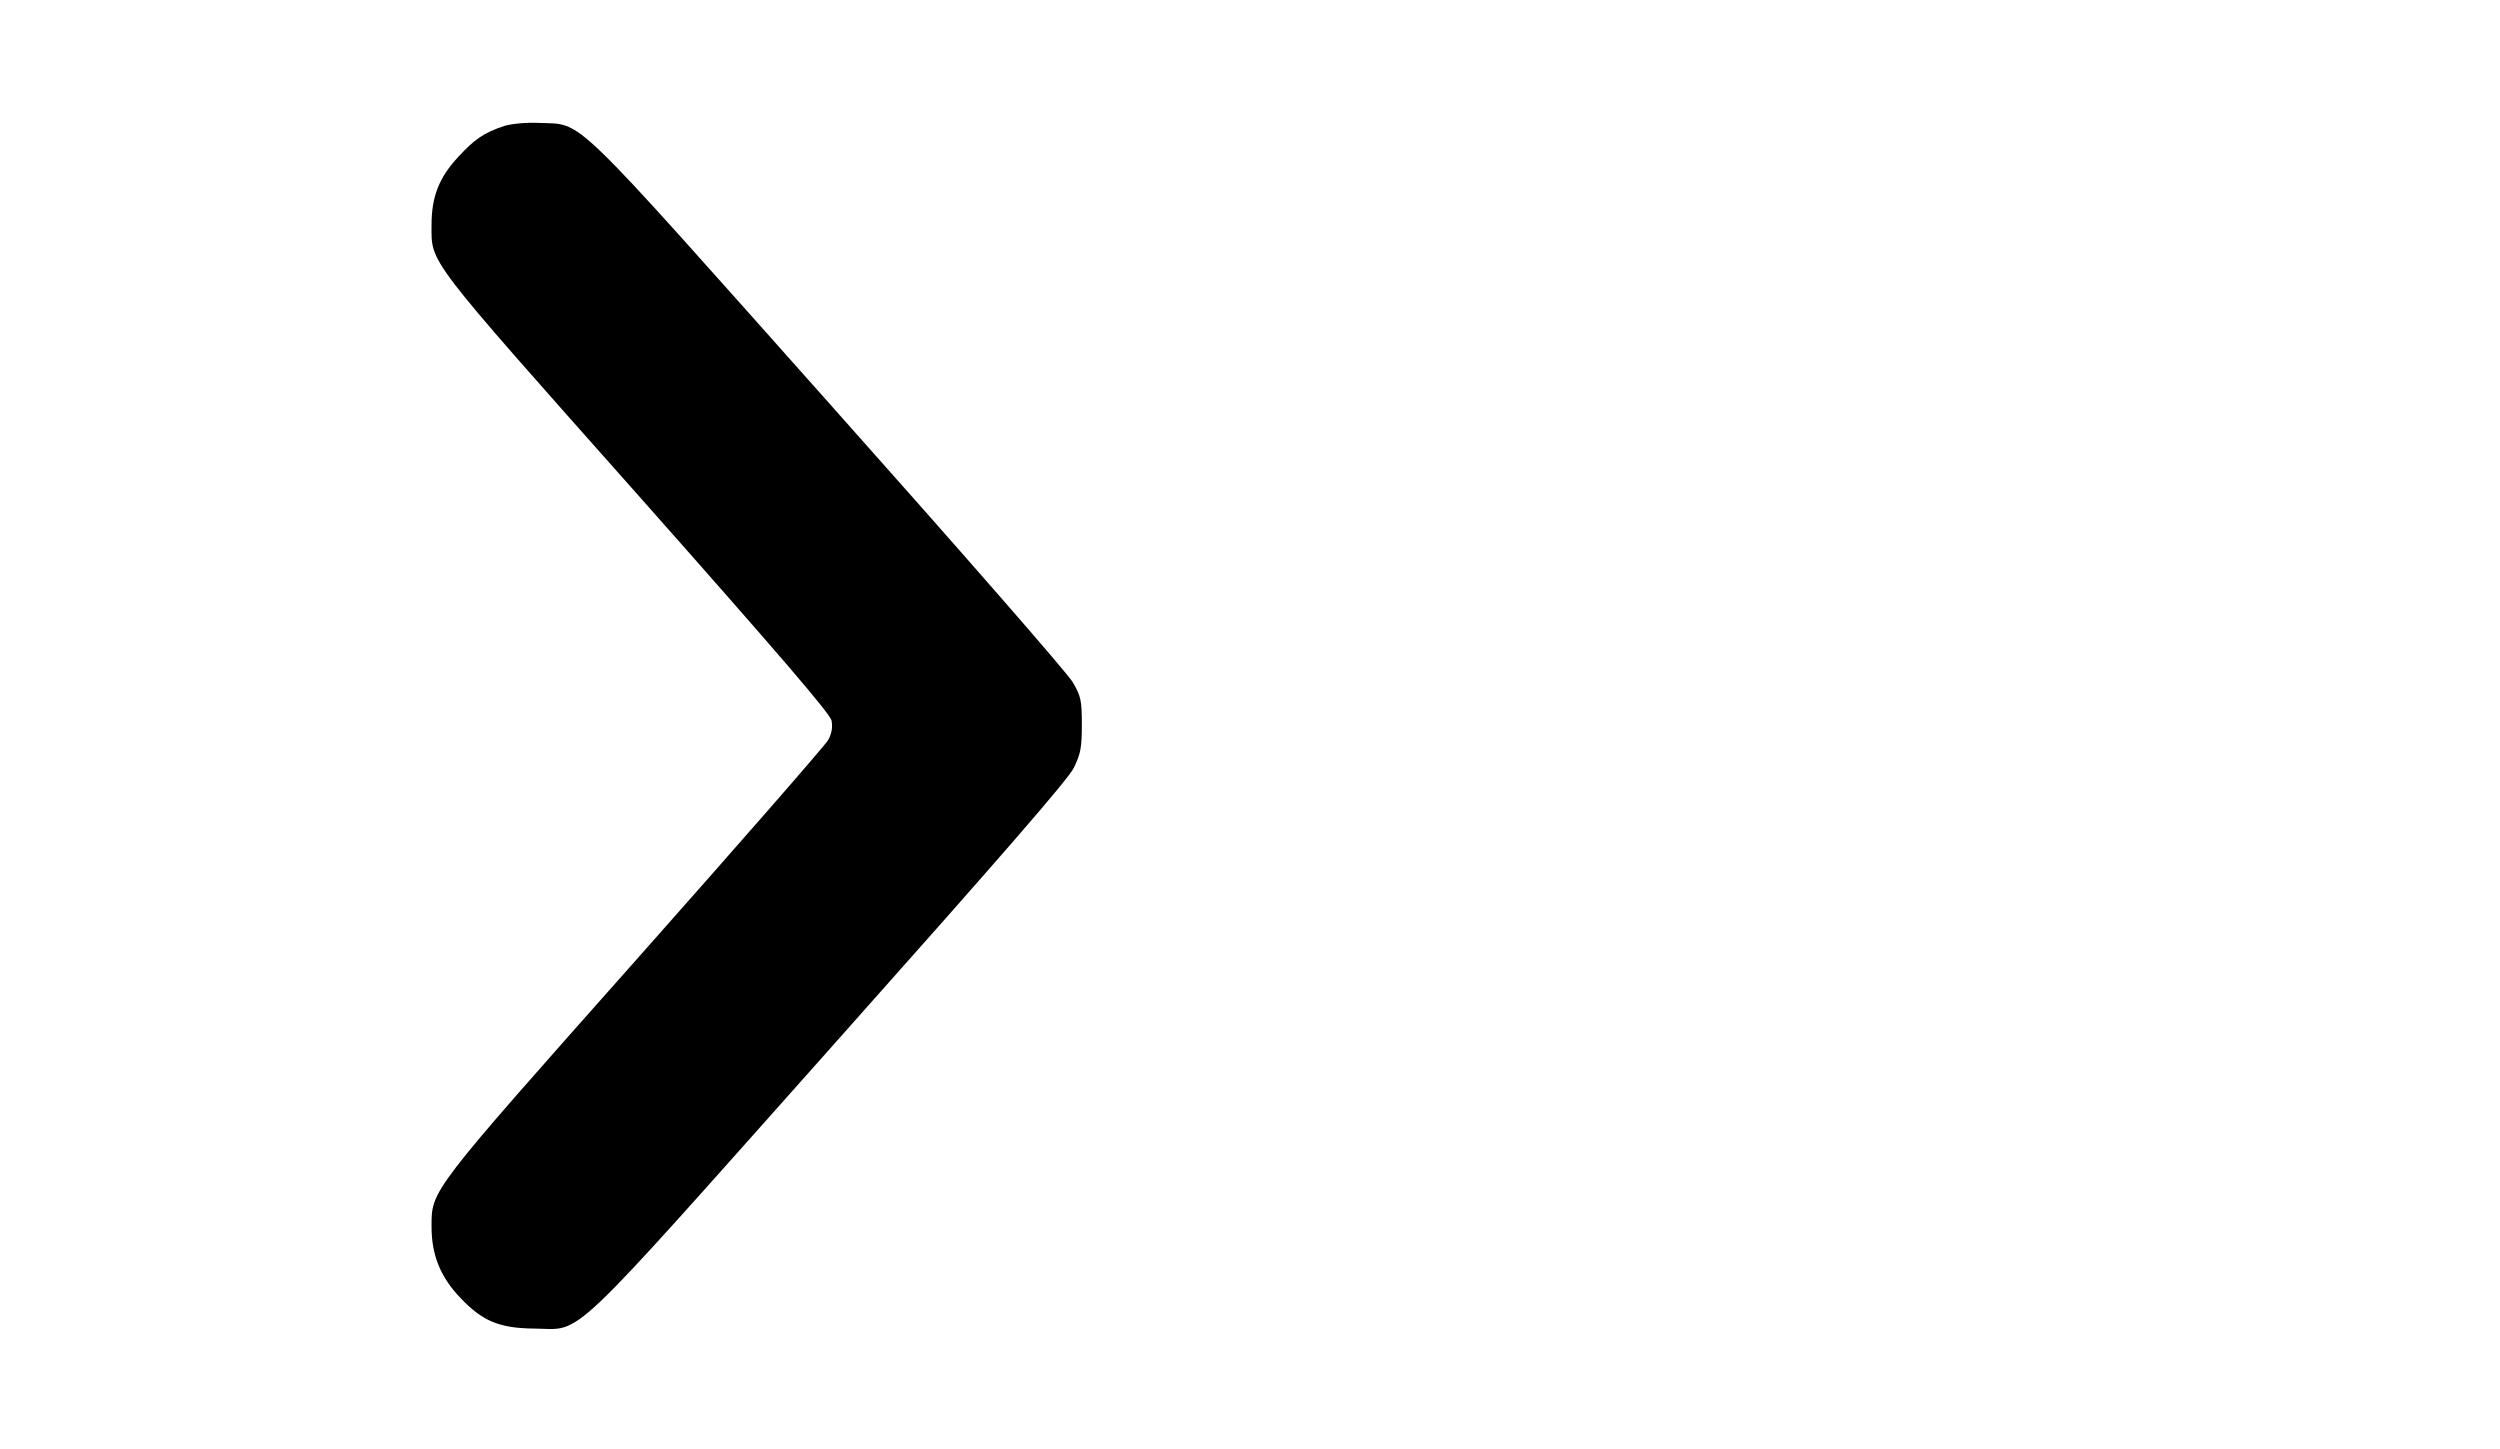 <?xml version="1.0" standalone="no"?>
<!DOCTYPE svg PUBLIC "-//W3C//DTD SVG 20010904//EN"
 "http://www.w3.org/TR/2001/REC-SVG-20010904/DTD/svg10.dtd">
<svg version="1.0" xmlns="http://www.w3.org/2000/svg"
 width="840pt" height="487pt" viewBox="0 0 840 487"
 preserveAspectRatio="xMidYMid meet">

<g transform="translate(0,487) scale(0.1,-0.1)"
fill="#000000" stroke="none">
<path d="M1695 4447 c-69 -23 -100 -44 -156 -105 -64 -69 -89 -133 -89 -228 0
-130 -24 -99 689 -902 483 -545 650 -740 655 -763 4 -22 1 -43 -11 -65 -10
-18 -301 -351 -647 -741 -694 -782 -686 -771 -686 -895 0 -95 30 -169 97 -239
75 -79 132 -102 249 -103 165 -2 94 -69 996 944 569 639 796 900 816 940 23
48 27 67 27 145 0 82 -3 95 -30 142 -16 29 -384 450 -818 937 -887 996 -824
936 -976 943 -45 2 -92 -3 -116 -10z"/>
</g>
</svg>
